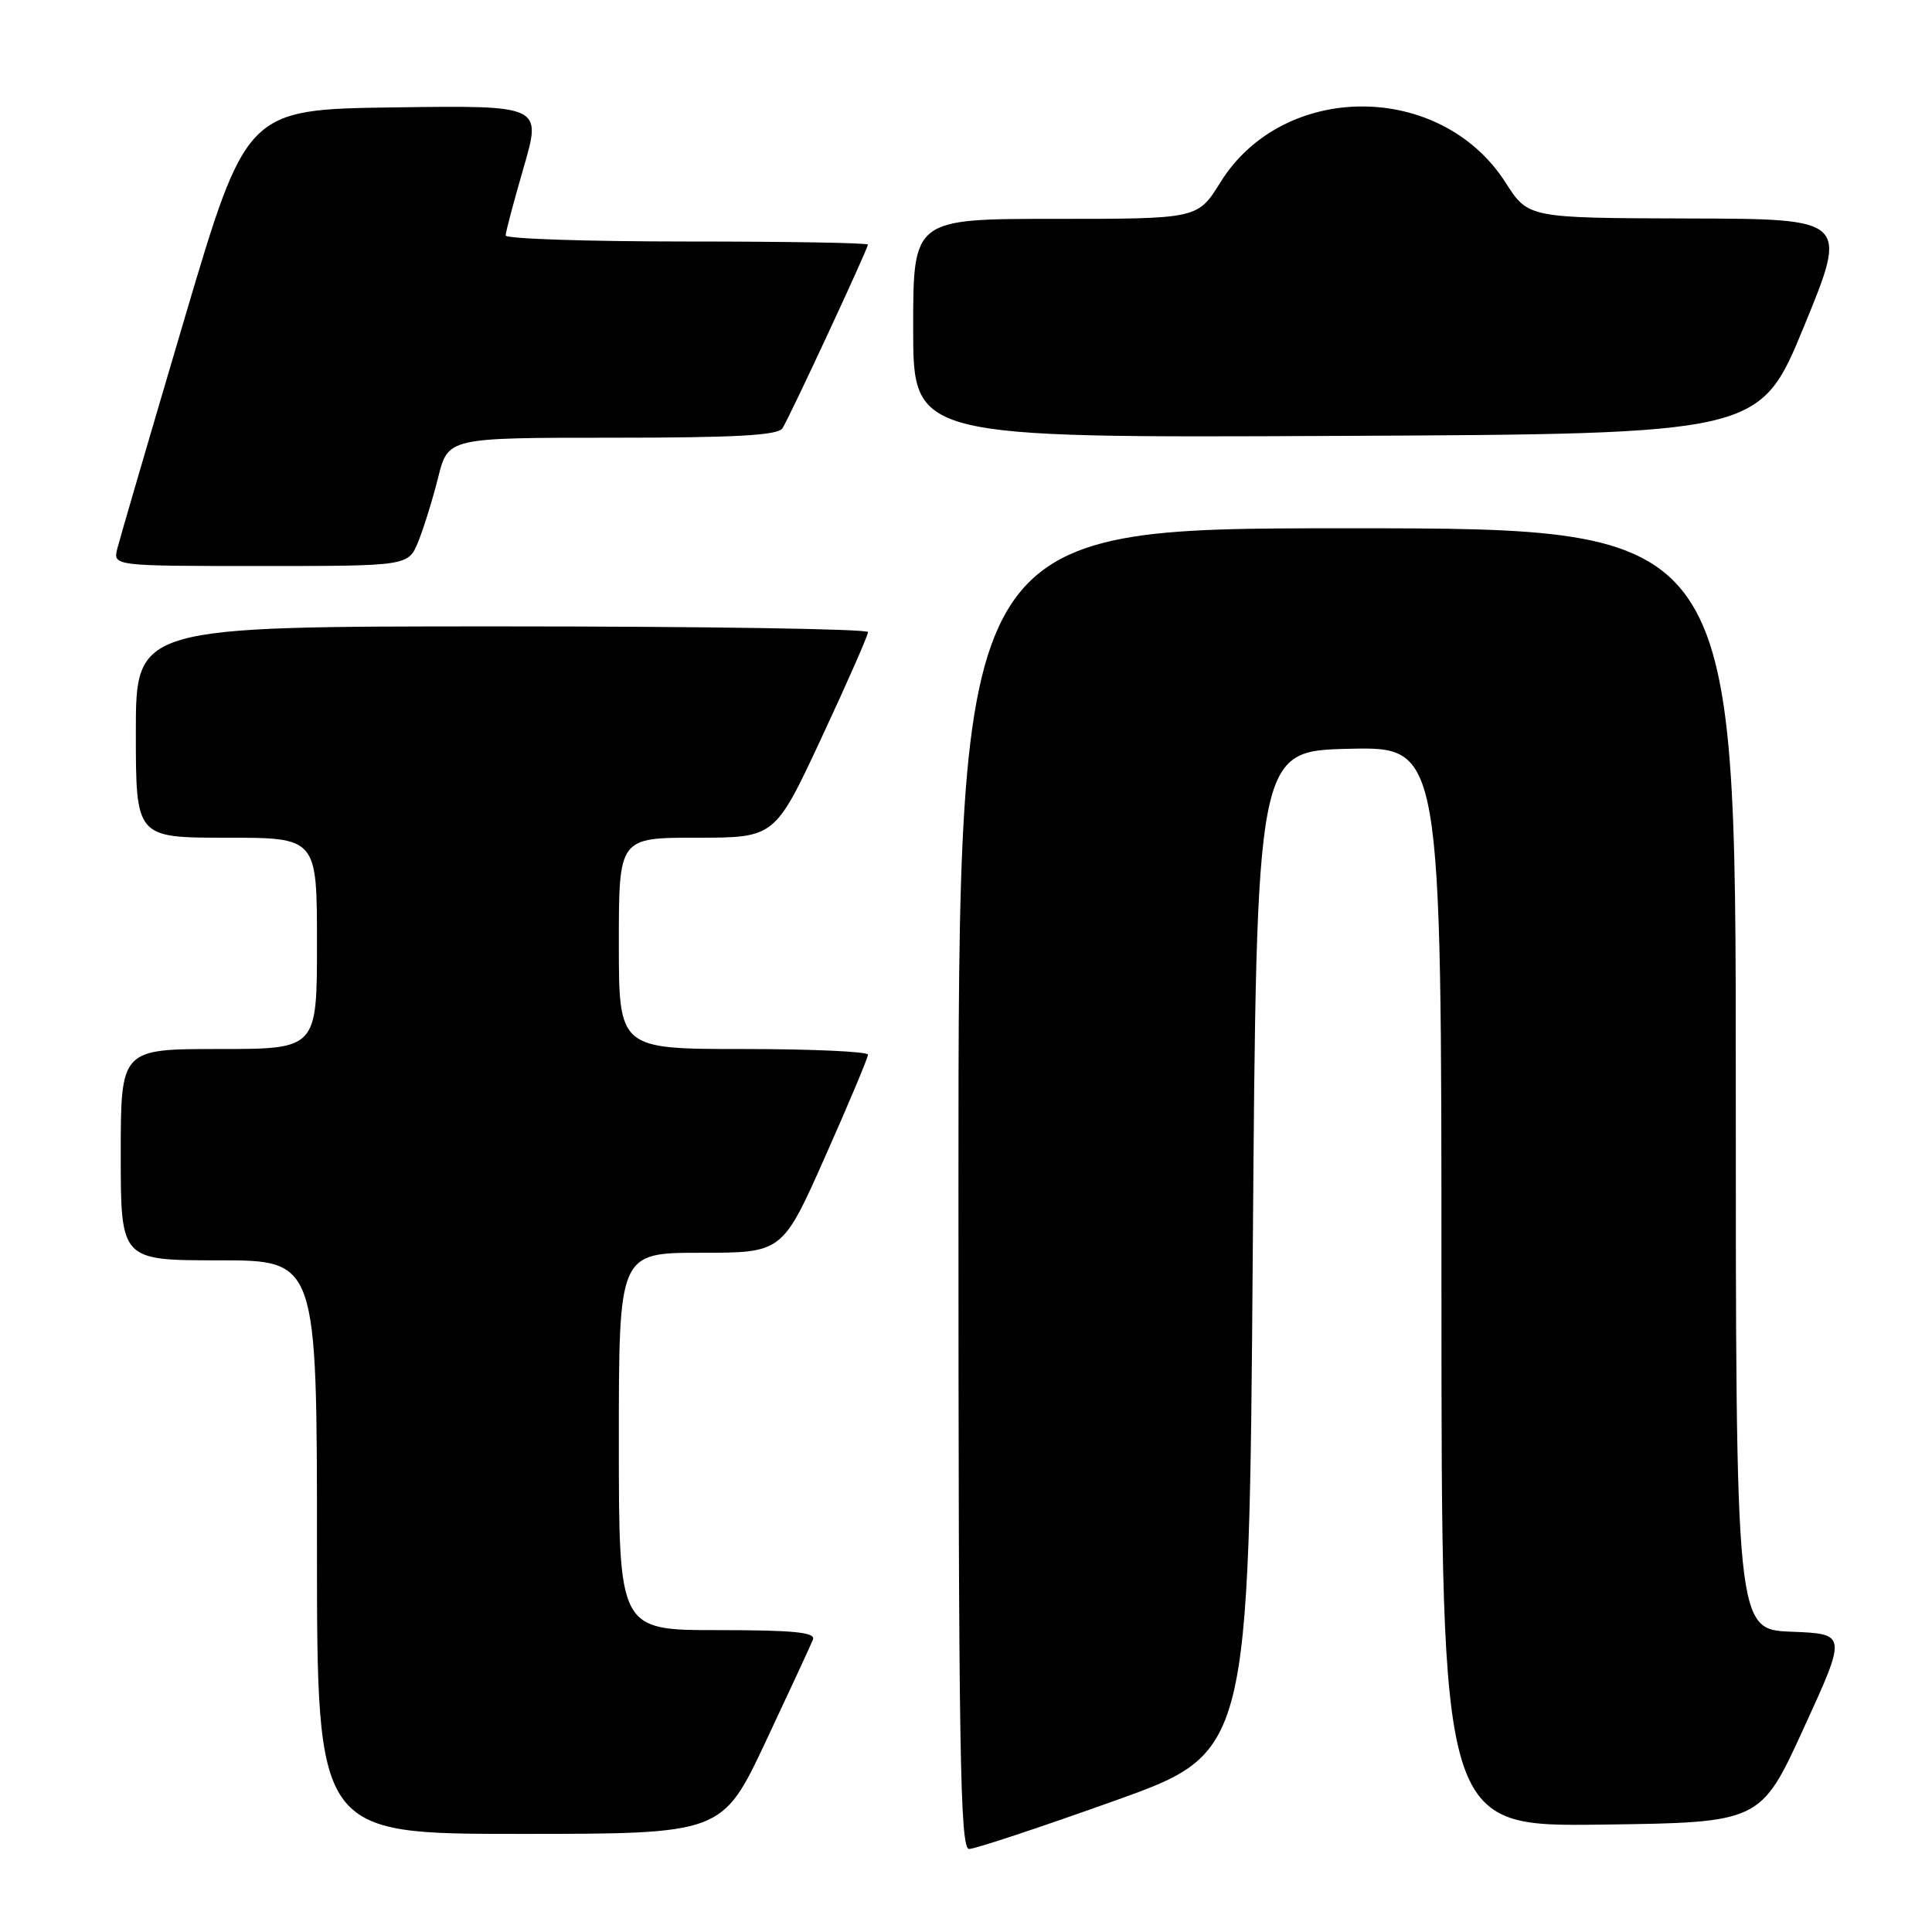 <?xml version="1.0" encoding="UTF-8" standalone="no"?>
<!DOCTYPE svg PUBLIC "-//W3C//DTD SVG 1.1//EN" "http://www.w3.org/Graphics/SVG/1.1/DTD/svg11.dtd" >
<svg xmlns="http://www.w3.org/2000/svg" xmlns:xlink="http://www.w3.org/1999/xlink" version="1.1" viewBox="0 0 256 256">
 <g >
 <path fill="currentColor"
d=" M 147.66 238.62 C 165.50 232.25 165.50 232.25 166.00 165.87 C 166.50 99.50 166.50 99.50 178.75 99.22 C 191.00 98.94 191.00 98.94 191.00 170.49 C 191.00 242.04 191.00 242.04 212.14 241.77 C 233.28 241.50 233.28 241.50 239.00 229.00 C 244.73 216.50 244.73 216.50 237.36 216.21 C 230.00 215.92 230.00 215.92 230.00 142.96 C 230.00 70.00 230.00 70.00 178.50 70.00 C 127.00 70.00 127.00 70.00 127.00 157.50 C 127.00 232.16 127.21 245.00 128.41 245.00 C 129.19 245.00 137.85 242.13 147.66 238.62 Z  M 101.47 230.75 C 104.64 224.01 107.45 217.94 107.72 217.25 C 108.10 216.29 105.19 216.00 95.11 216.00 C 82.00 216.00 82.00 216.00 82.00 191.00 C 82.00 166.00 82.00 166.00 92.84 166.00 C 103.68 166.00 103.68 166.00 109.34 153.25 C 112.46 146.24 115.01 140.16 115.01 139.75 C 115.00 139.34 107.58 139.00 98.50 139.00 C 82.00 139.00 82.00 139.00 82.00 125.00 C 82.00 111.00 82.00 111.00 92.34 111.00 C 102.68 111.00 102.68 111.00 108.86 97.75 C 112.26 90.46 115.03 84.16 115.02 83.75 C 115.01 83.34 93.17 83.00 66.50 83.00 C 18.00 83.00 18.00 83.00 18.00 97.00 C 18.00 111.00 18.00 111.00 30.00 111.00 C 42.00 111.00 42.00 111.00 42.00 125.00 C 42.00 139.00 42.00 139.00 29.00 139.00 C 16.00 139.00 16.00 139.00 16.00 153.00 C 16.00 167.00 16.00 167.00 29.00 167.00 C 42.00 167.00 42.00 167.00 42.00 205.00 C 42.00 243.00 42.00 243.00 68.85 243.00 C 95.70 243.00 95.70 243.00 101.47 230.75 Z  M 55.43 71.75 C 56.15 69.96 57.34 66.14 58.06 63.25 C 59.38 58.00 59.38 58.00 81.13 58.00 C 97.44 58.00 103.08 57.69 103.68 56.75 C 104.66 55.22 115.00 32.98 115.00 32.41 C 115.00 32.18 104.20 32.00 91.00 32.00 C 77.80 32.00 67.00 31.64 67.00 31.20 C 67.00 30.76 68.08 26.70 69.39 22.18 C 71.78 13.96 71.78 13.96 52.21 14.23 C 32.65 14.50 32.65 14.50 24.39 42.42 C 19.85 57.78 15.87 71.40 15.55 72.67 C 14.96 75.00 14.96 75.00 34.53 75.00 C 54.10 75.00 54.10 75.00 55.43 71.75 Z  M 239.04 43.25 C 244.89 29.00 244.89 29.00 223.69 28.95 C 202.50 28.89 202.50 28.89 199.50 24.20 C 190.92 10.76 170.05 10.74 161.71 24.16 C 158.70 29.00 158.70 29.00 139.85 29.00 C 121.00 29.00 121.00 29.00 121.00 43.51 C 121.00 58.02 121.00 58.02 177.09 57.76 C 233.18 57.50 233.18 57.50 239.04 43.25 Z "/>
</g>
</svg>